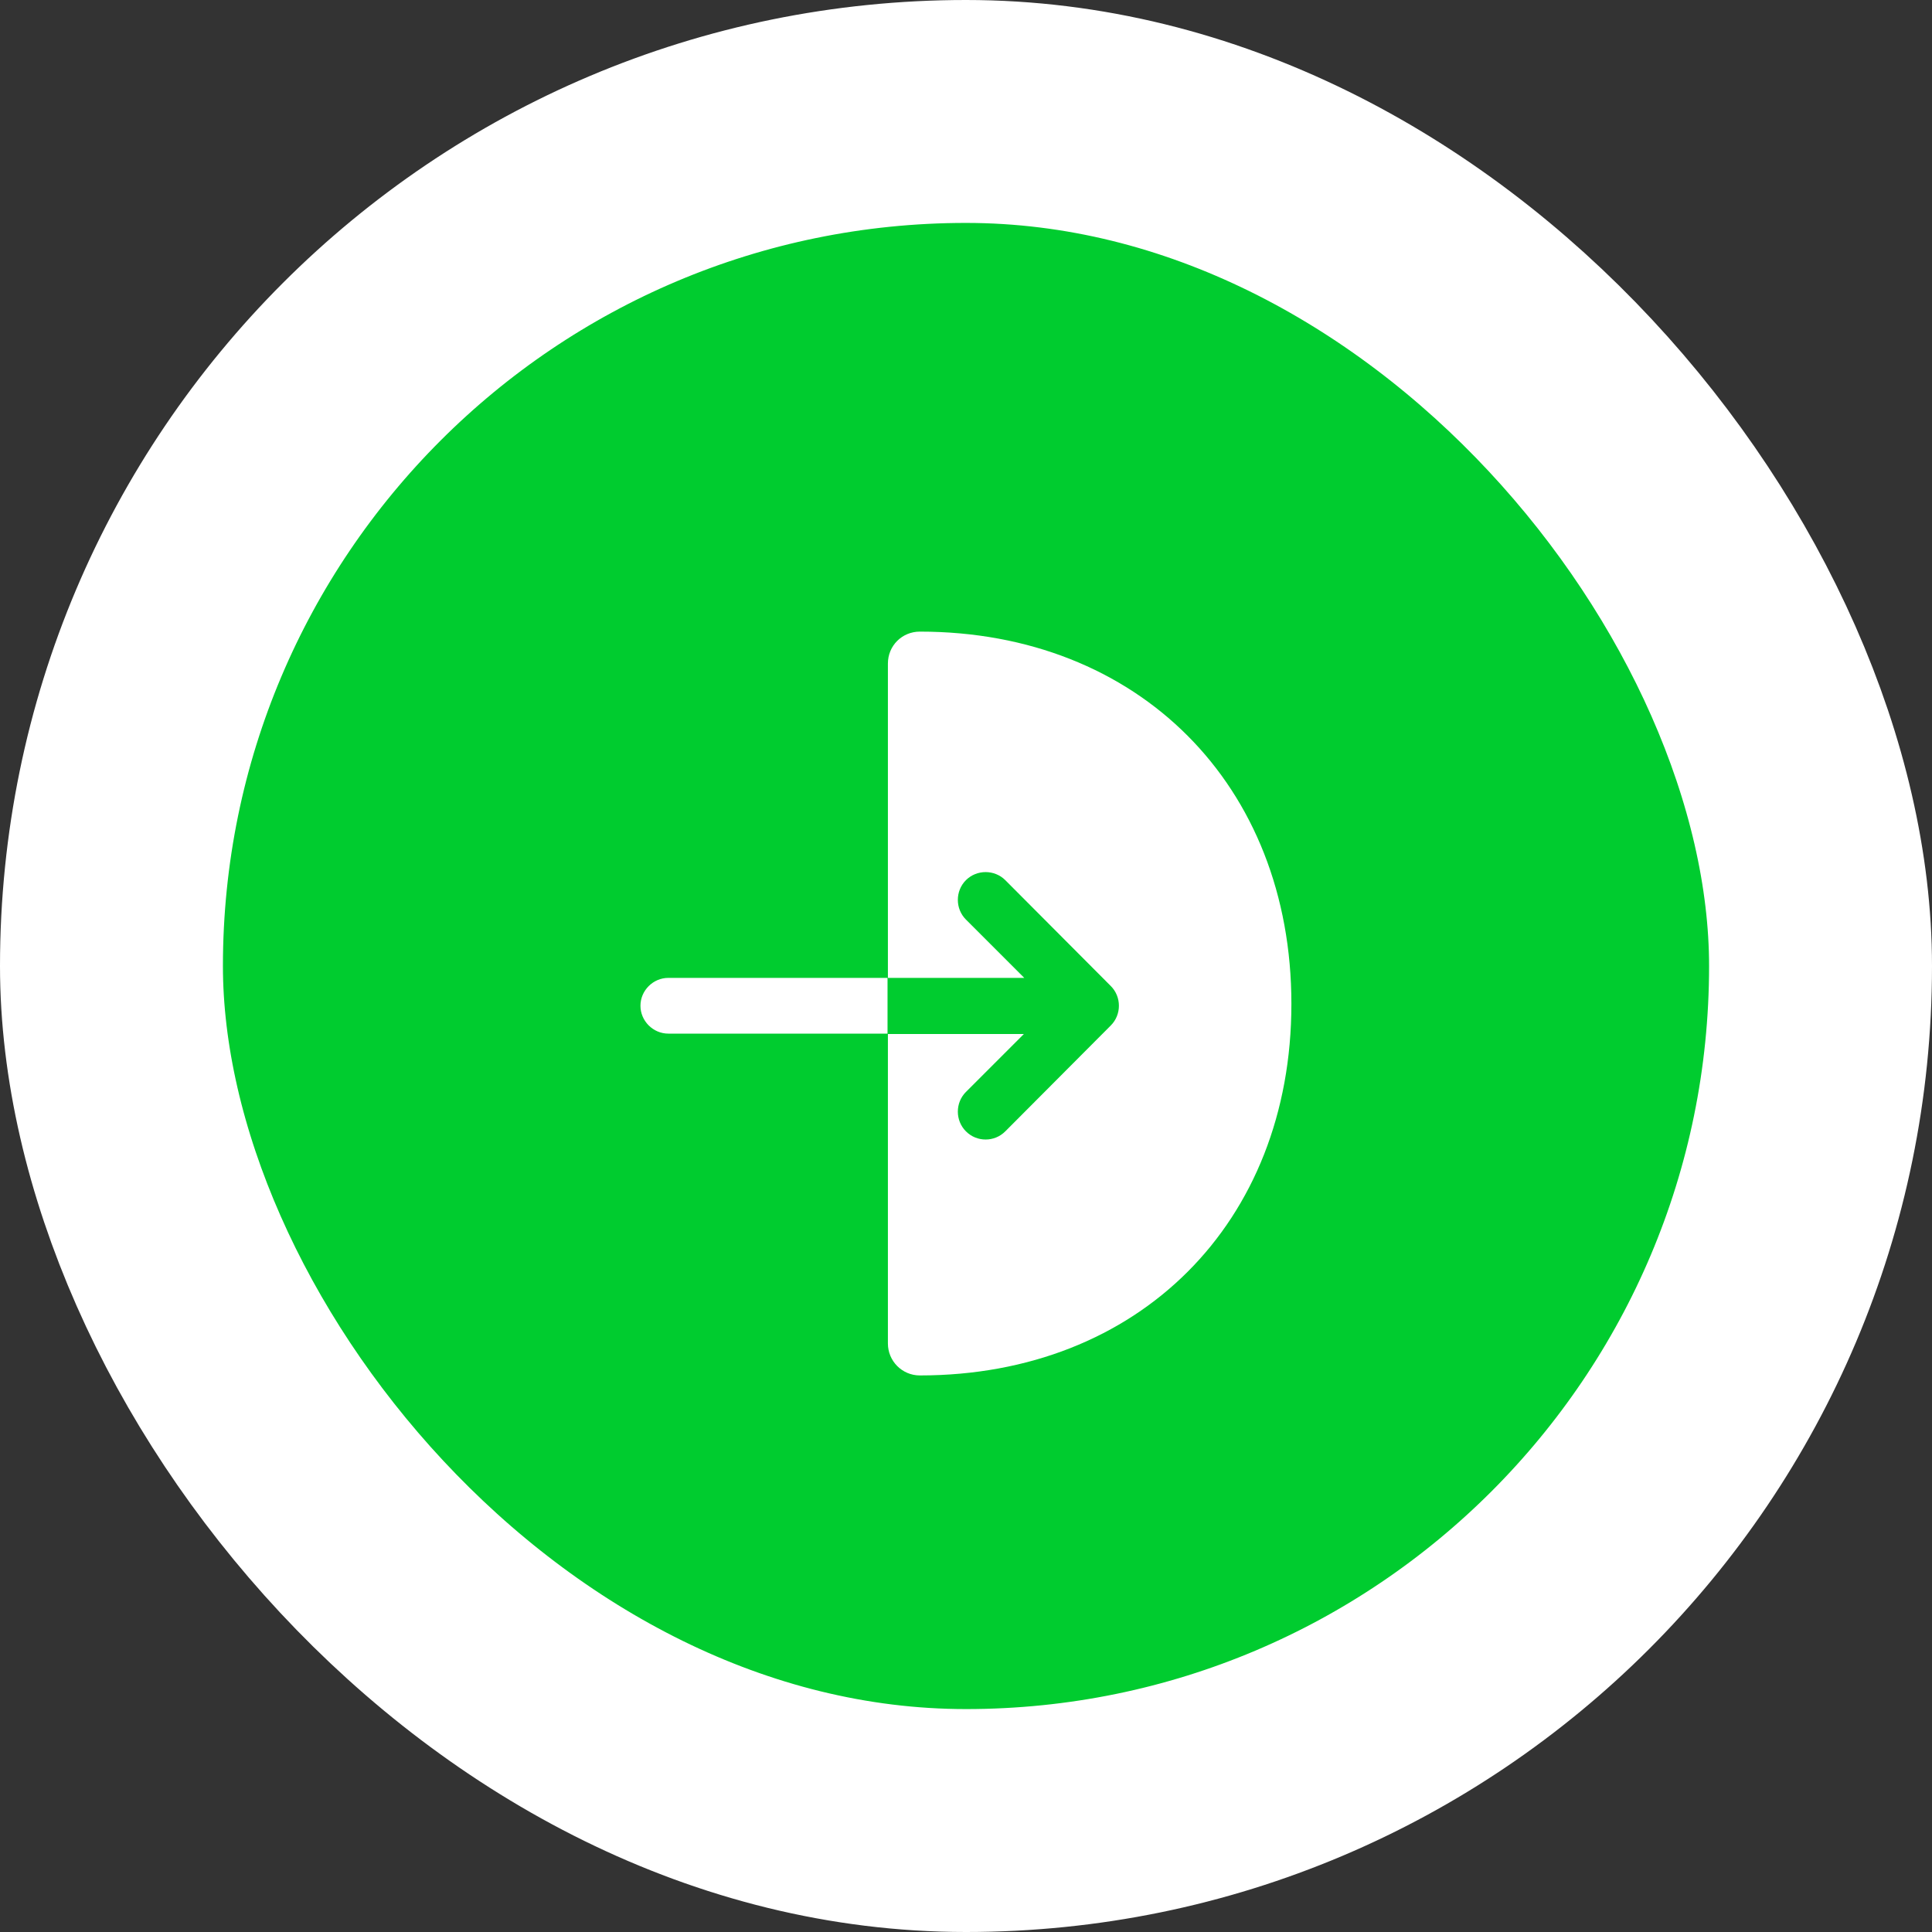 <svg width="26" height="26" viewBox="0 0 26 26" fill="none" xmlns="http://www.w3.org/2000/svg">
<rect x="0" y="0" width="26" height="26" fill="#333333" stroke="none"/>
<rect x="1.5" y="1.5" width="23" height="23" rx="11.5" fill="#00CC2F"/>
<rect x="1.5" y="1.5" width="23" height="23" rx="11.5" stroke="white" stroke-width="3"/>
<path d="M12.379 8.5C12.139 8.5 11.949 8.69 11.949 8.93V13.16H13.784L12.999 12.375C12.854 12.23 12.854 11.99 12.999 11.845C13.144 11.7 13.384 11.7 13.529 11.845L14.949 13.27C15.094 13.415 15.094 13.655 14.949 13.8L13.529 15.225C13.454 15.3 13.359 15.335 13.264 15.335C13.169 15.335 13.074 15.3 12.999 15.225C12.854 15.08 12.854 14.84 12.999 14.695L13.779 13.915H11.949V18.08C11.949 18.315 12.139 18.51 12.379 18.51C15.324 18.51 17.379 16.455 17.379 13.51C17.379 10.565 15.319 8.5 12.379 8.5Z" fill="white"/>
<path d="M8.994 13.16C8.789 13.16 8.619 13.33 8.619 13.535C8.619 13.74 8.789 13.91 8.994 13.91H11.944V13.16H8.994Z" fill="white"/>
</svg>
